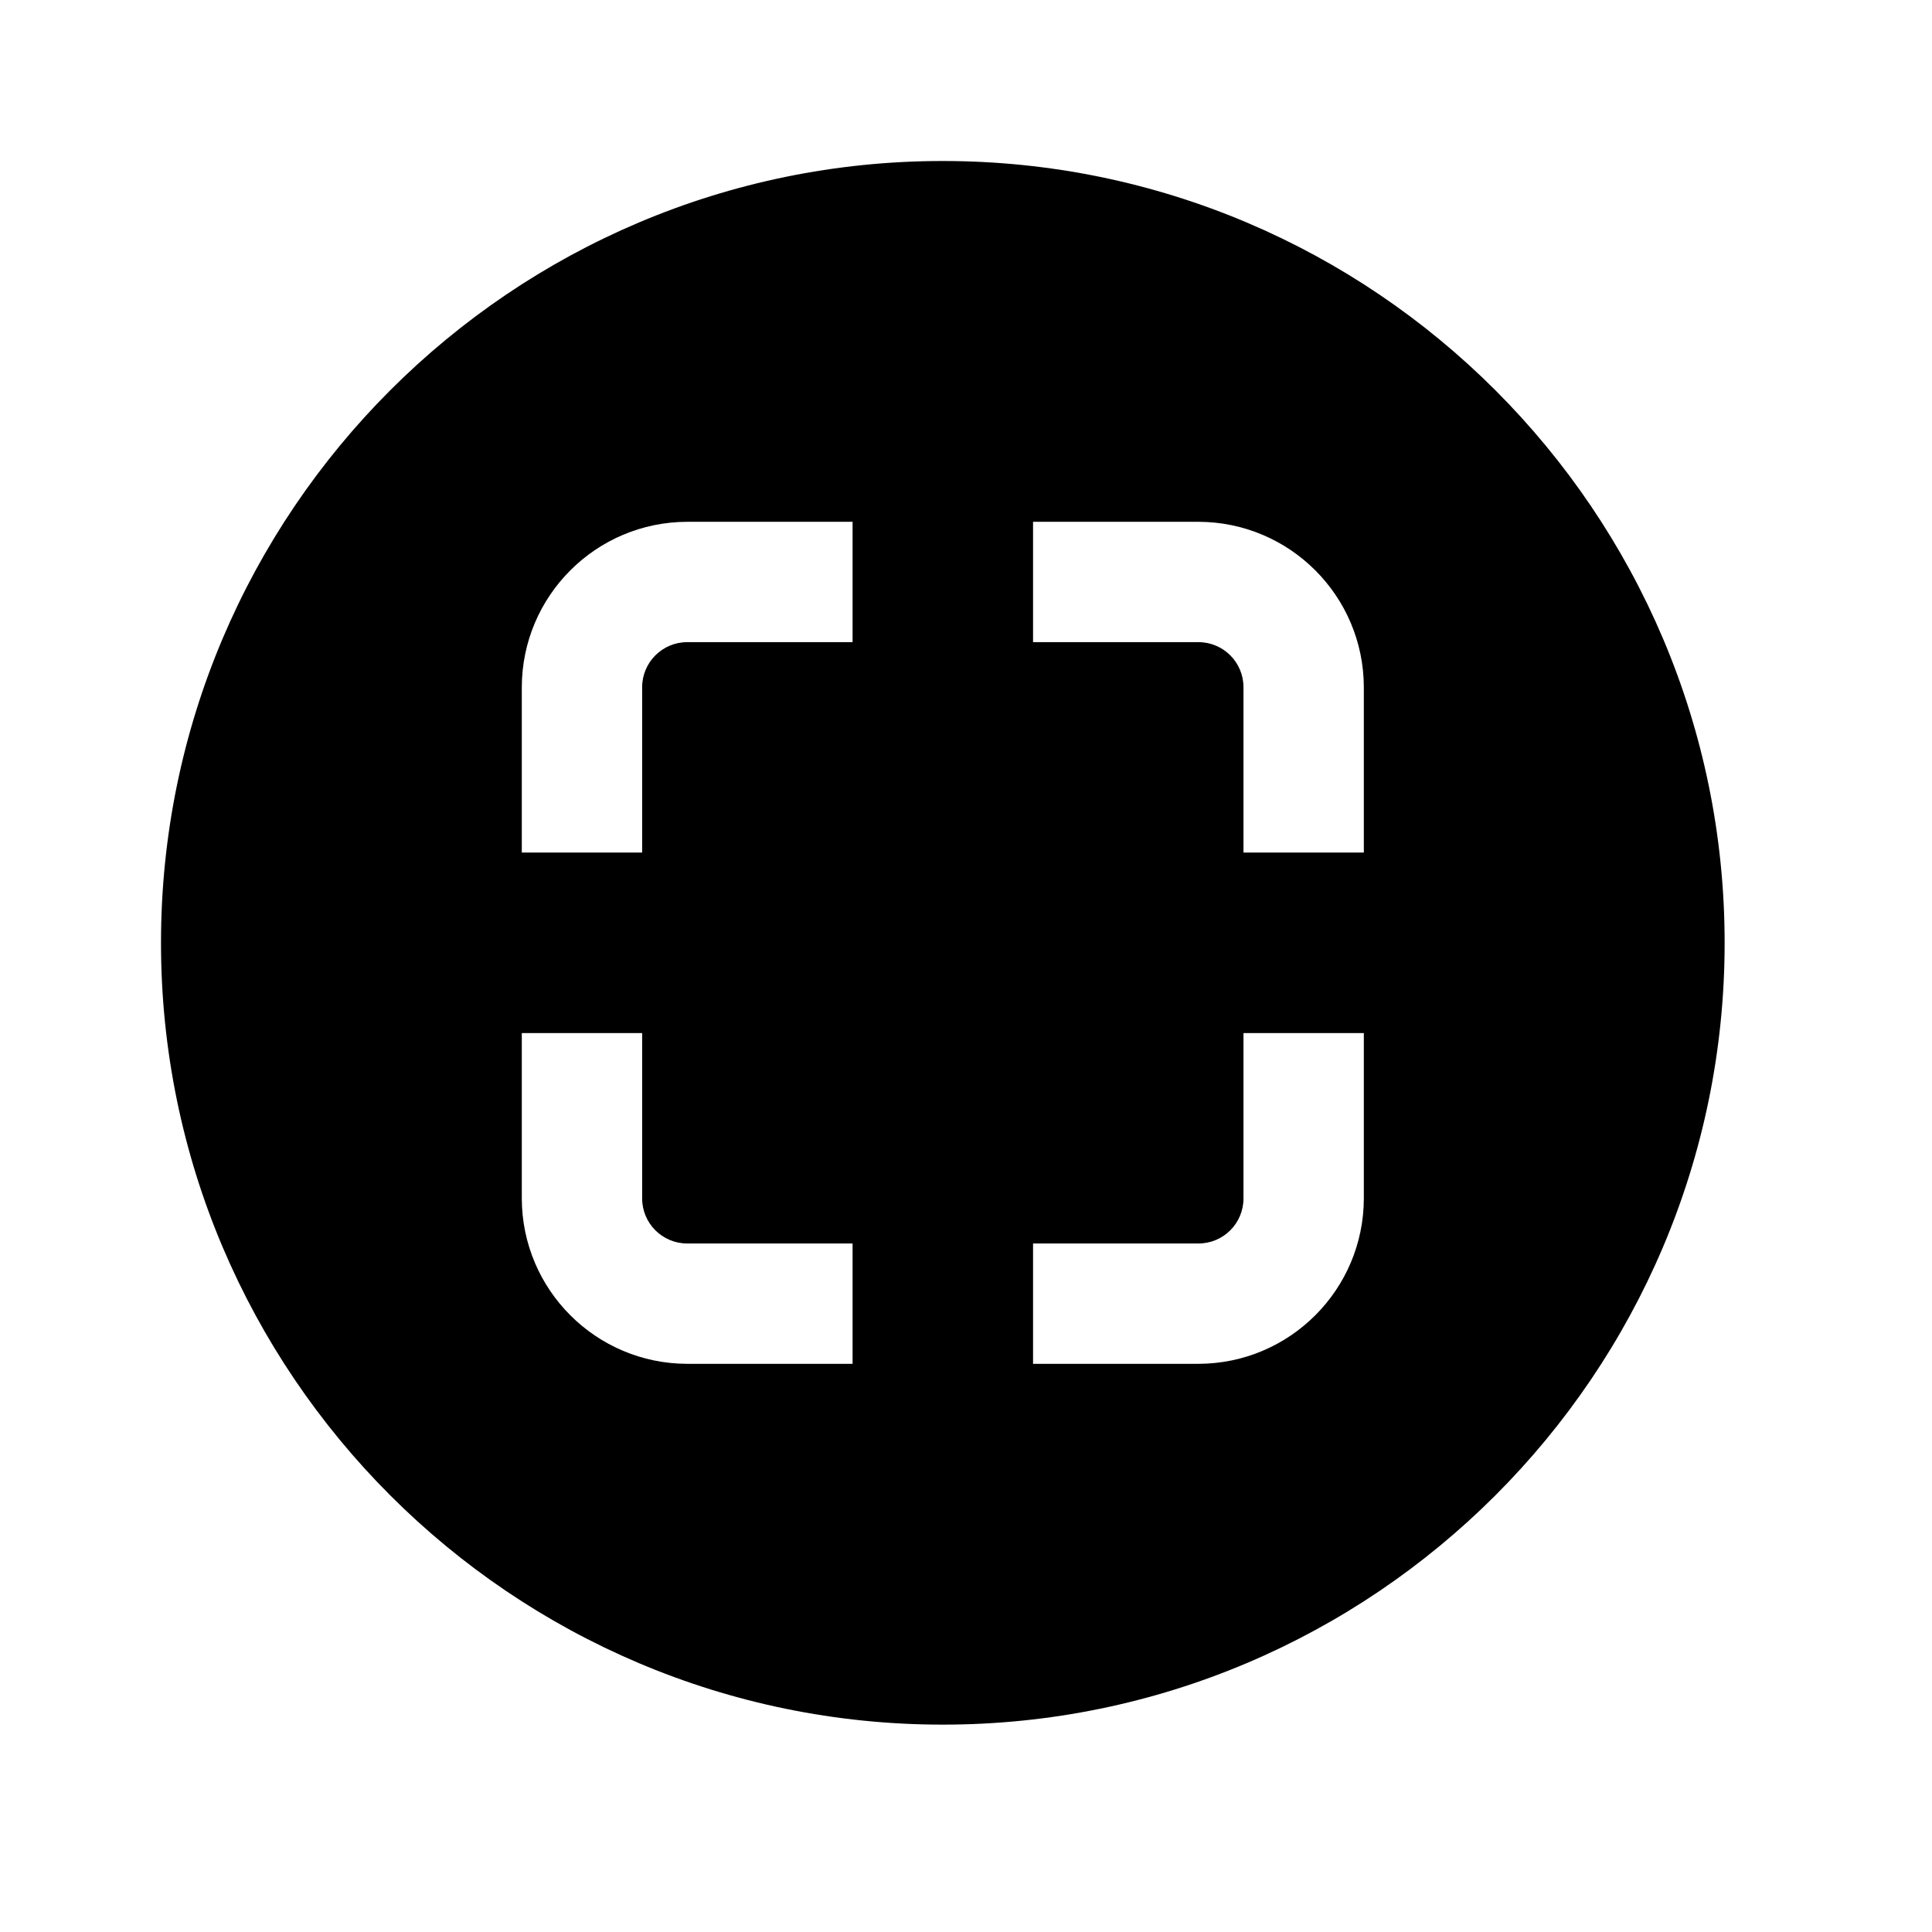 <?xml version="1.0" encoding="UTF-8"?>
<svg width="24px" height="24px" viewBox="0 0 24 24" version="1.1" xmlns="http://www.w3.org/2000/svg" xmlns:xlink="http://www.w3.org/1999/xlink">
    <title>99. Icons/Sharp/scan-circle</title>
    <defs>
        <filter id="filter-1">
            <feColorMatrix in="SourceGraphic" type="matrix" values="0 0 0 0 1 0 0 0 0 0.388 0 0 0 0 0 0 0 0 1 0"></feColorMatrix>
        </filter>
    </defs>
    <g id="99.-Icons/Sharp/scan-circle" stroke="none" stroke-width="1" fill="none" fill-rule="evenodd">
        <g filter="url(#filter-1)" id="scan-circle-sharp">
            <g transform="translate(2, 2)">
                <path d="M9.712,0 C4.357,0 0,4.357 0,9.712 C0,15.067 4.357,19.424 9.712,19.424 C15.067,19.424 19.424,15.067 19.424,9.712 C19.424,4.357 15.067,0 9.712,0 Z M8.591,14.942 L6.537,14.942 C5.403,14.94 4.484,14.021 4.482,12.887 L4.482,10.833 L5.977,10.833 L5.977,12.887 C5.977,13.197 6.228,13.447 6.537,13.447 L8.591,13.447 L8.591,14.942 Z M8.591,5.977 L6.537,5.977 C6.228,5.977 5.977,6.228 5.977,6.537 L5.977,8.591 L4.482,8.591 L4.482,6.537 C4.484,5.403 5.403,4.484 6.537,4.482 L8.591,4.482 L8.591,5.977 Z M14.942,12.887 C14.94,14.021 14.021,14.94 12.887,14.942 L10.833,14.942 L10.833,13.447 L12.887,13.447 C13.197,13.447 13.447,13.197 13.447,12.887 L13.447,10.833 L14.942,10.833 L14.942,12.887 Z M14.942,8.591 L13.447,8.591 L13.447,6.537 C13.447,6.228 13.197,5.977 12.887,5.977 L10.833,5.977 L10.833,4.482 L12.887,4.482 C14.021,4.484 14.94,5.403 14.942,6.537 L14.942,8.591 Z" id="Shape" fill="#000000" fill-rule="nonzero"></path>
            </g>
        </g>
    </g>
</svg>